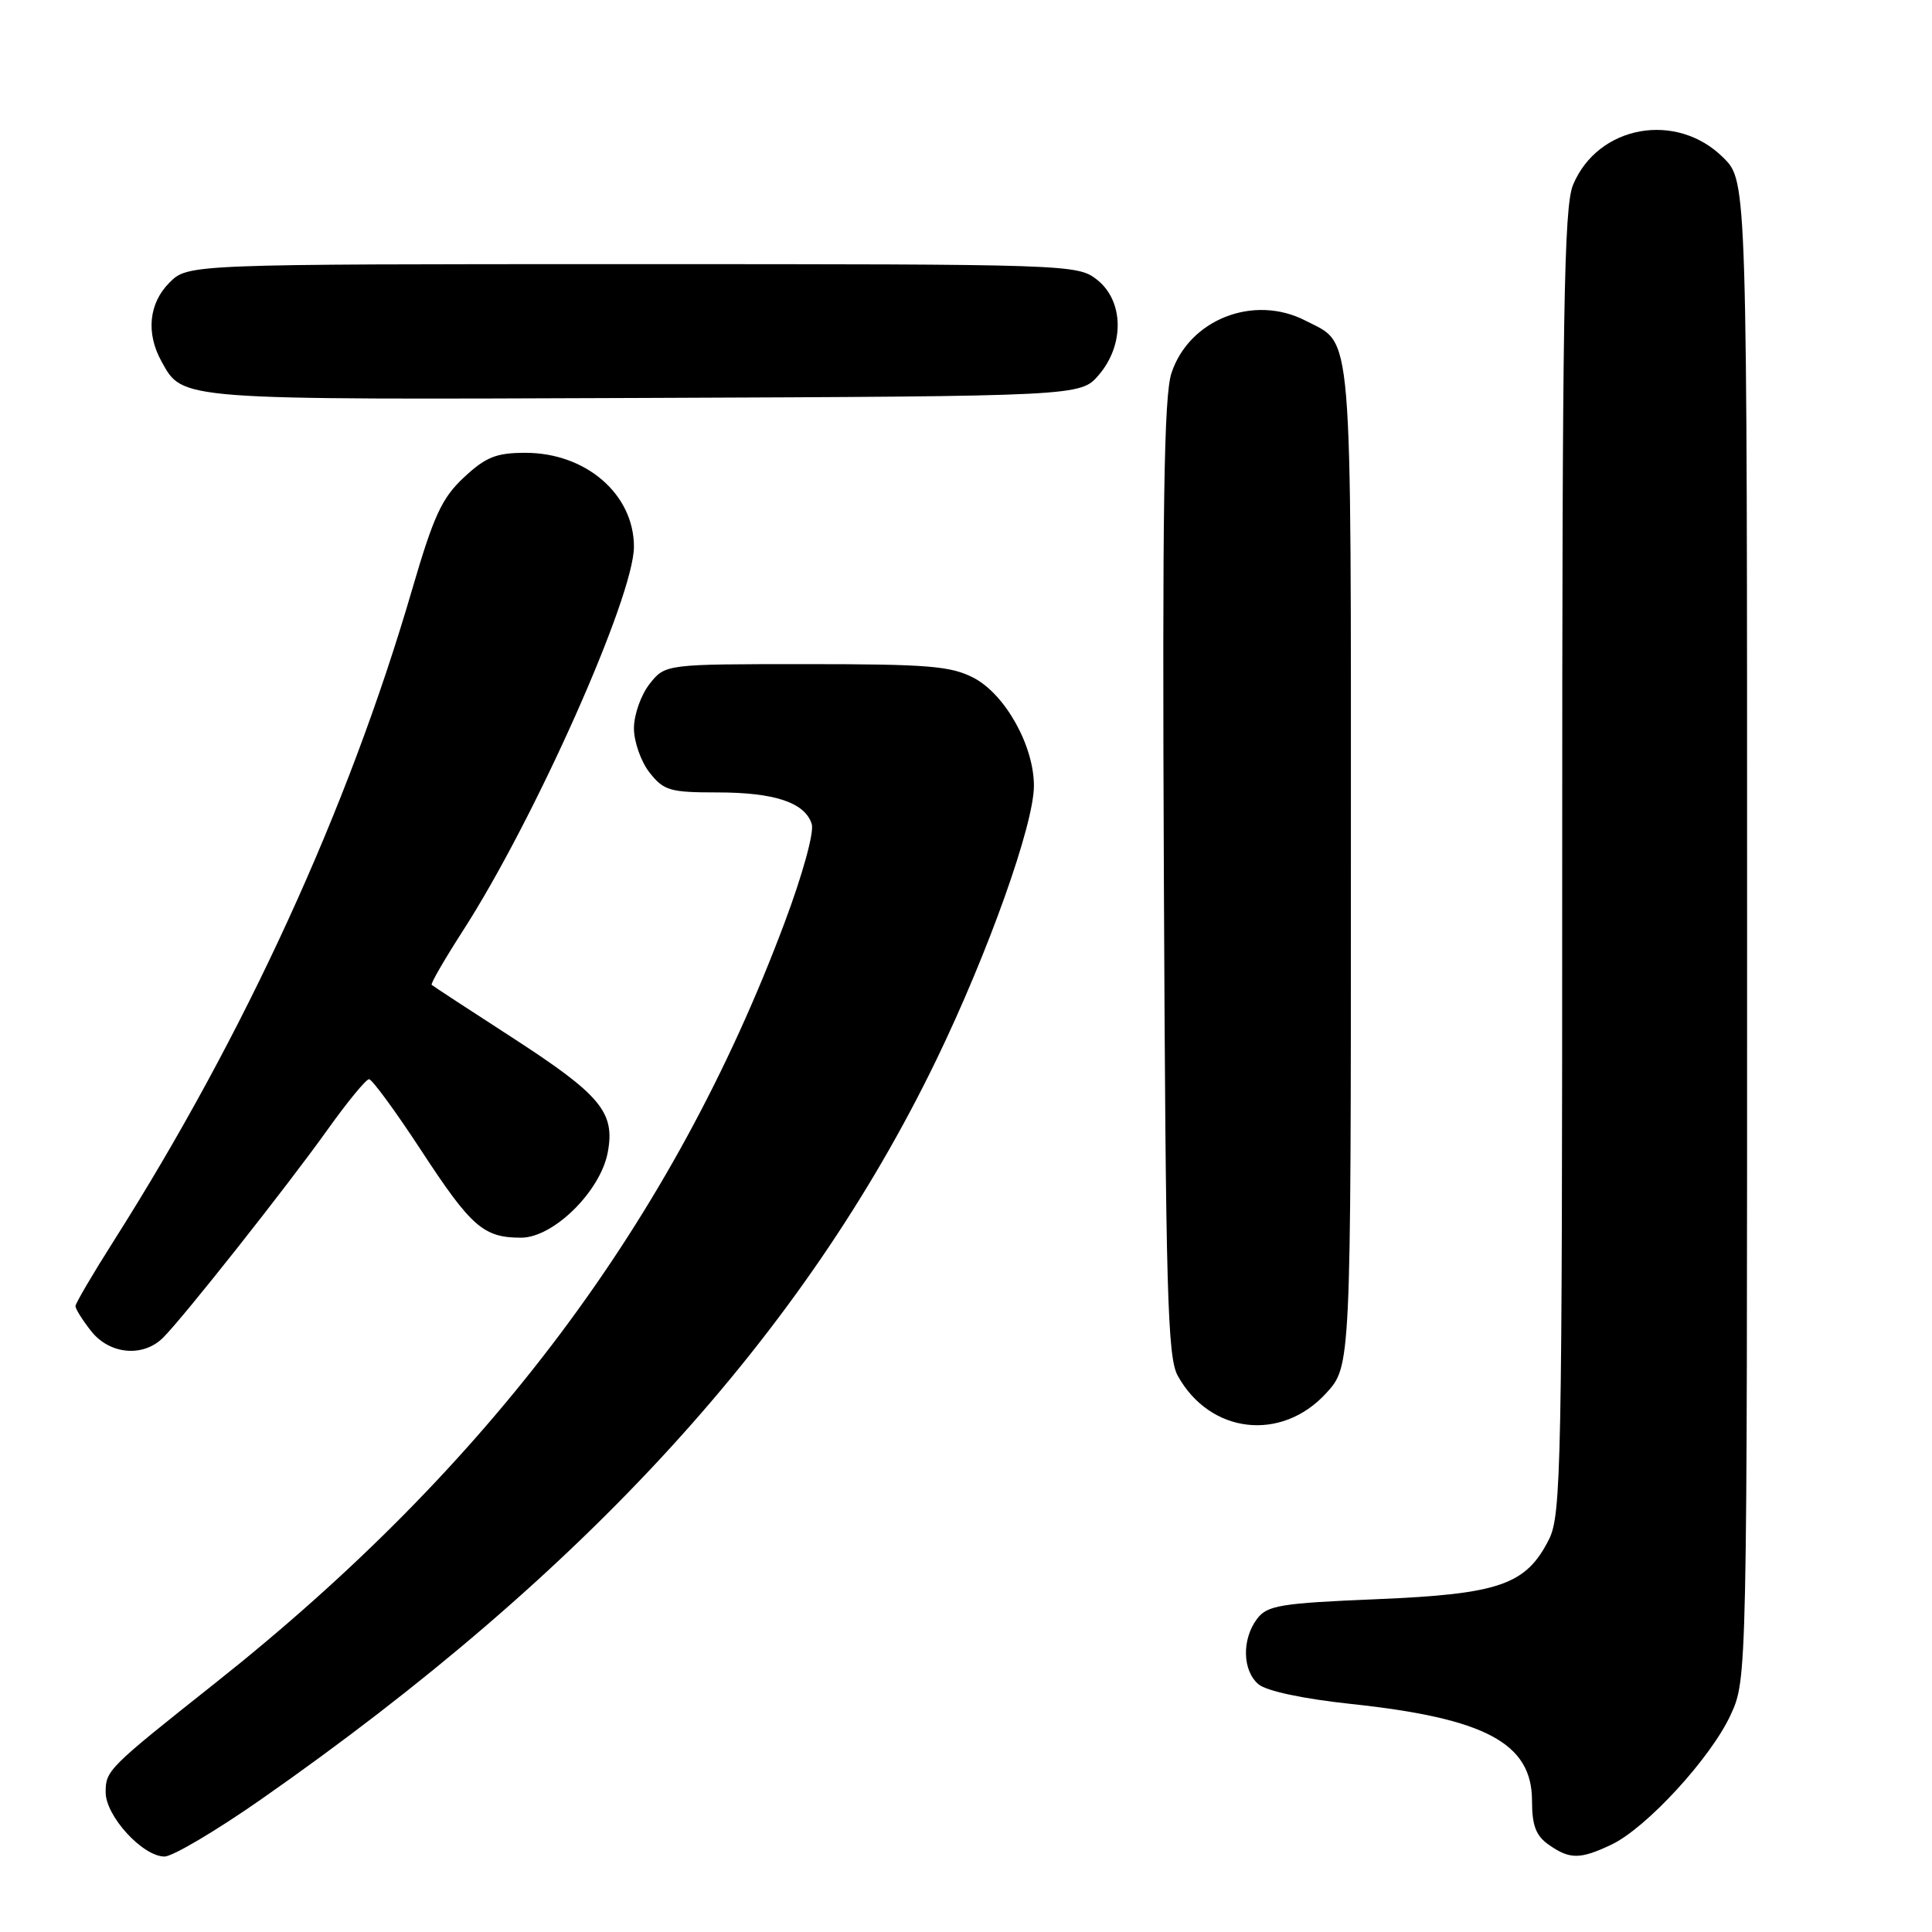 <?xml version="1.0" encoding="UTF-8" standalone="no"?>
<!DOCTYPE svg PUBLIC "-//W3C//DTD SVG 1.1//EN" "http://www.w3.org/Graphics/SVG/1.1/DTD/svg11.dtd" >
<svg xmlns="http://www.w3.org/2000/svg" xmlns:xlink="http://www.w3.org/1999/xlink" version="1.1" viewBox="0 0 256 256">
 <g >
 <path fill="currentColor"
d=" M 34.63 238.40 C 77.62 208.37 106.46 176.79 124.04 140.50 C 130.95 126.23 137.00 109.25 137.00 104.12 C 137.00 98.82 133.20 92.01 129.02 89.82 C 126.00 88.25 122.99 88.00 106.84 88.00 C 88.15 88.00 88.15 88.00 86.07 90.63 C 84.93 92.08 84.00 94.72 84.00 96.50 C 84.00 98.28 84.93 100.92 86.07 102.37 C 87.95 104.76 88.78 105.00 95.03 105.00 C 102.65 105.00 106.66 106.34 107.56 109.19 C 107.90 110.26 106.36 115.87 103.95 122.29 C 89.17 161.73 64.82 194.24 28.50 223.03 C 14.29 234.30 14.00 234.59 14.00 237.49 C 14.00 240.64 18.91 246.00 21.80 246.00 C 22.87 246.00 28.65 242.58 34.63 238.40 Z  M 213.53 244.42 C 218.15 242.22 226.67 232.96 229.31 227.25 C 231.50 222.50 231.50 222.50 231.50 123.27 C 231.50 24.04 231.50 24.04 228.37 20.91 C 222.17 14.71 211.74 16.58 208.44 24.49 C 207.22 27.40 207.00 41.39 207.00 114.22 C 207.00 194.37 206.87 200.75 205.25 203.97 C 202.21 210.00 198.70 211.22 182.44 211.90 C 169.65 212.43 167.92 212.72 166.57 214.50 C 164.53 217.21 164.62 221.36 166.75 223.17 C 167.81 224.07 172.65 225.10 179.00 225.78 C 196.84 227.68 203.00 230.98 203.00 238.62 C 203.00 241.90 203.52 243.25 205.22 244.44 C 208.01 246.40 209.37 246.39 213.53 244.42 Z  M 175.72 184.61 C 179.00 181.03 179.00 181.03 179.00 114.74 C 179.00 41.96 179.32 45.77 172.99 42.49 C 166.15 38.96 157.57 42.31 155.22 49.45 C 154.23 52.47 154.00 67.28 154.22 116.42 C 154.46 171.27 154.70 179.87 156.06 182.30 C 160.32 189.99 169.77 191.10 175.72 184.61 Z  M 21.61 177.25 C 24.30 174.58 38.15 157.06 43.45 149.62 C 46.05 145.98 48.50 143.00 48.90 143.00 C 49.30 143.00 52.42 147.26 55.83 152.47 C 62.45 162.59 64.07 164.00 69.05 164.00 C 73.33 164.00 79.56 157.86 80.53 152.70 C 81.53 147.37 79.61 145.08 67.73 137.39 C 62.10 133.75 57.36 130.65 57.20 130.50 C 57.03 130.35 58.89 127.14 61.32 123.36 C 70.83 108.62 84.00 79.06 84.00 72.44 C 84.00 65.50 77.65 60.00 69.62 60.00 C 65.76 60.00 64.38 60.55 61.48 63.25 C 58.54 65.99 57.46 68.34 54.58 78.21 C 46.12 107.21 32.43 137.08 15.05 164.46 C 12.27 168.84 10.00 172.71 10.00 173.07 C 10.00 173.44 10.93 174.92 12.07 176.37 C 14.52 179.48 18.96 179.89 21.61 177.25 Z  M 145.59 49.69 C 149.02 45.70 148.92 39.87 145.37 37.07 C 142.77 35.03 141.90 35.00 83.82 35.00 C 24.91 35.00 24.91 35.00 22.45 37.45 C 19.72 40.19 19.32 44.14 21.40 47.89 C 24.26 53.05 23.24 52.97 85.34 52.73 C 143.17 52.50 143.17 52.50 145.59 49.69 Z "/>
</g>
</svg>